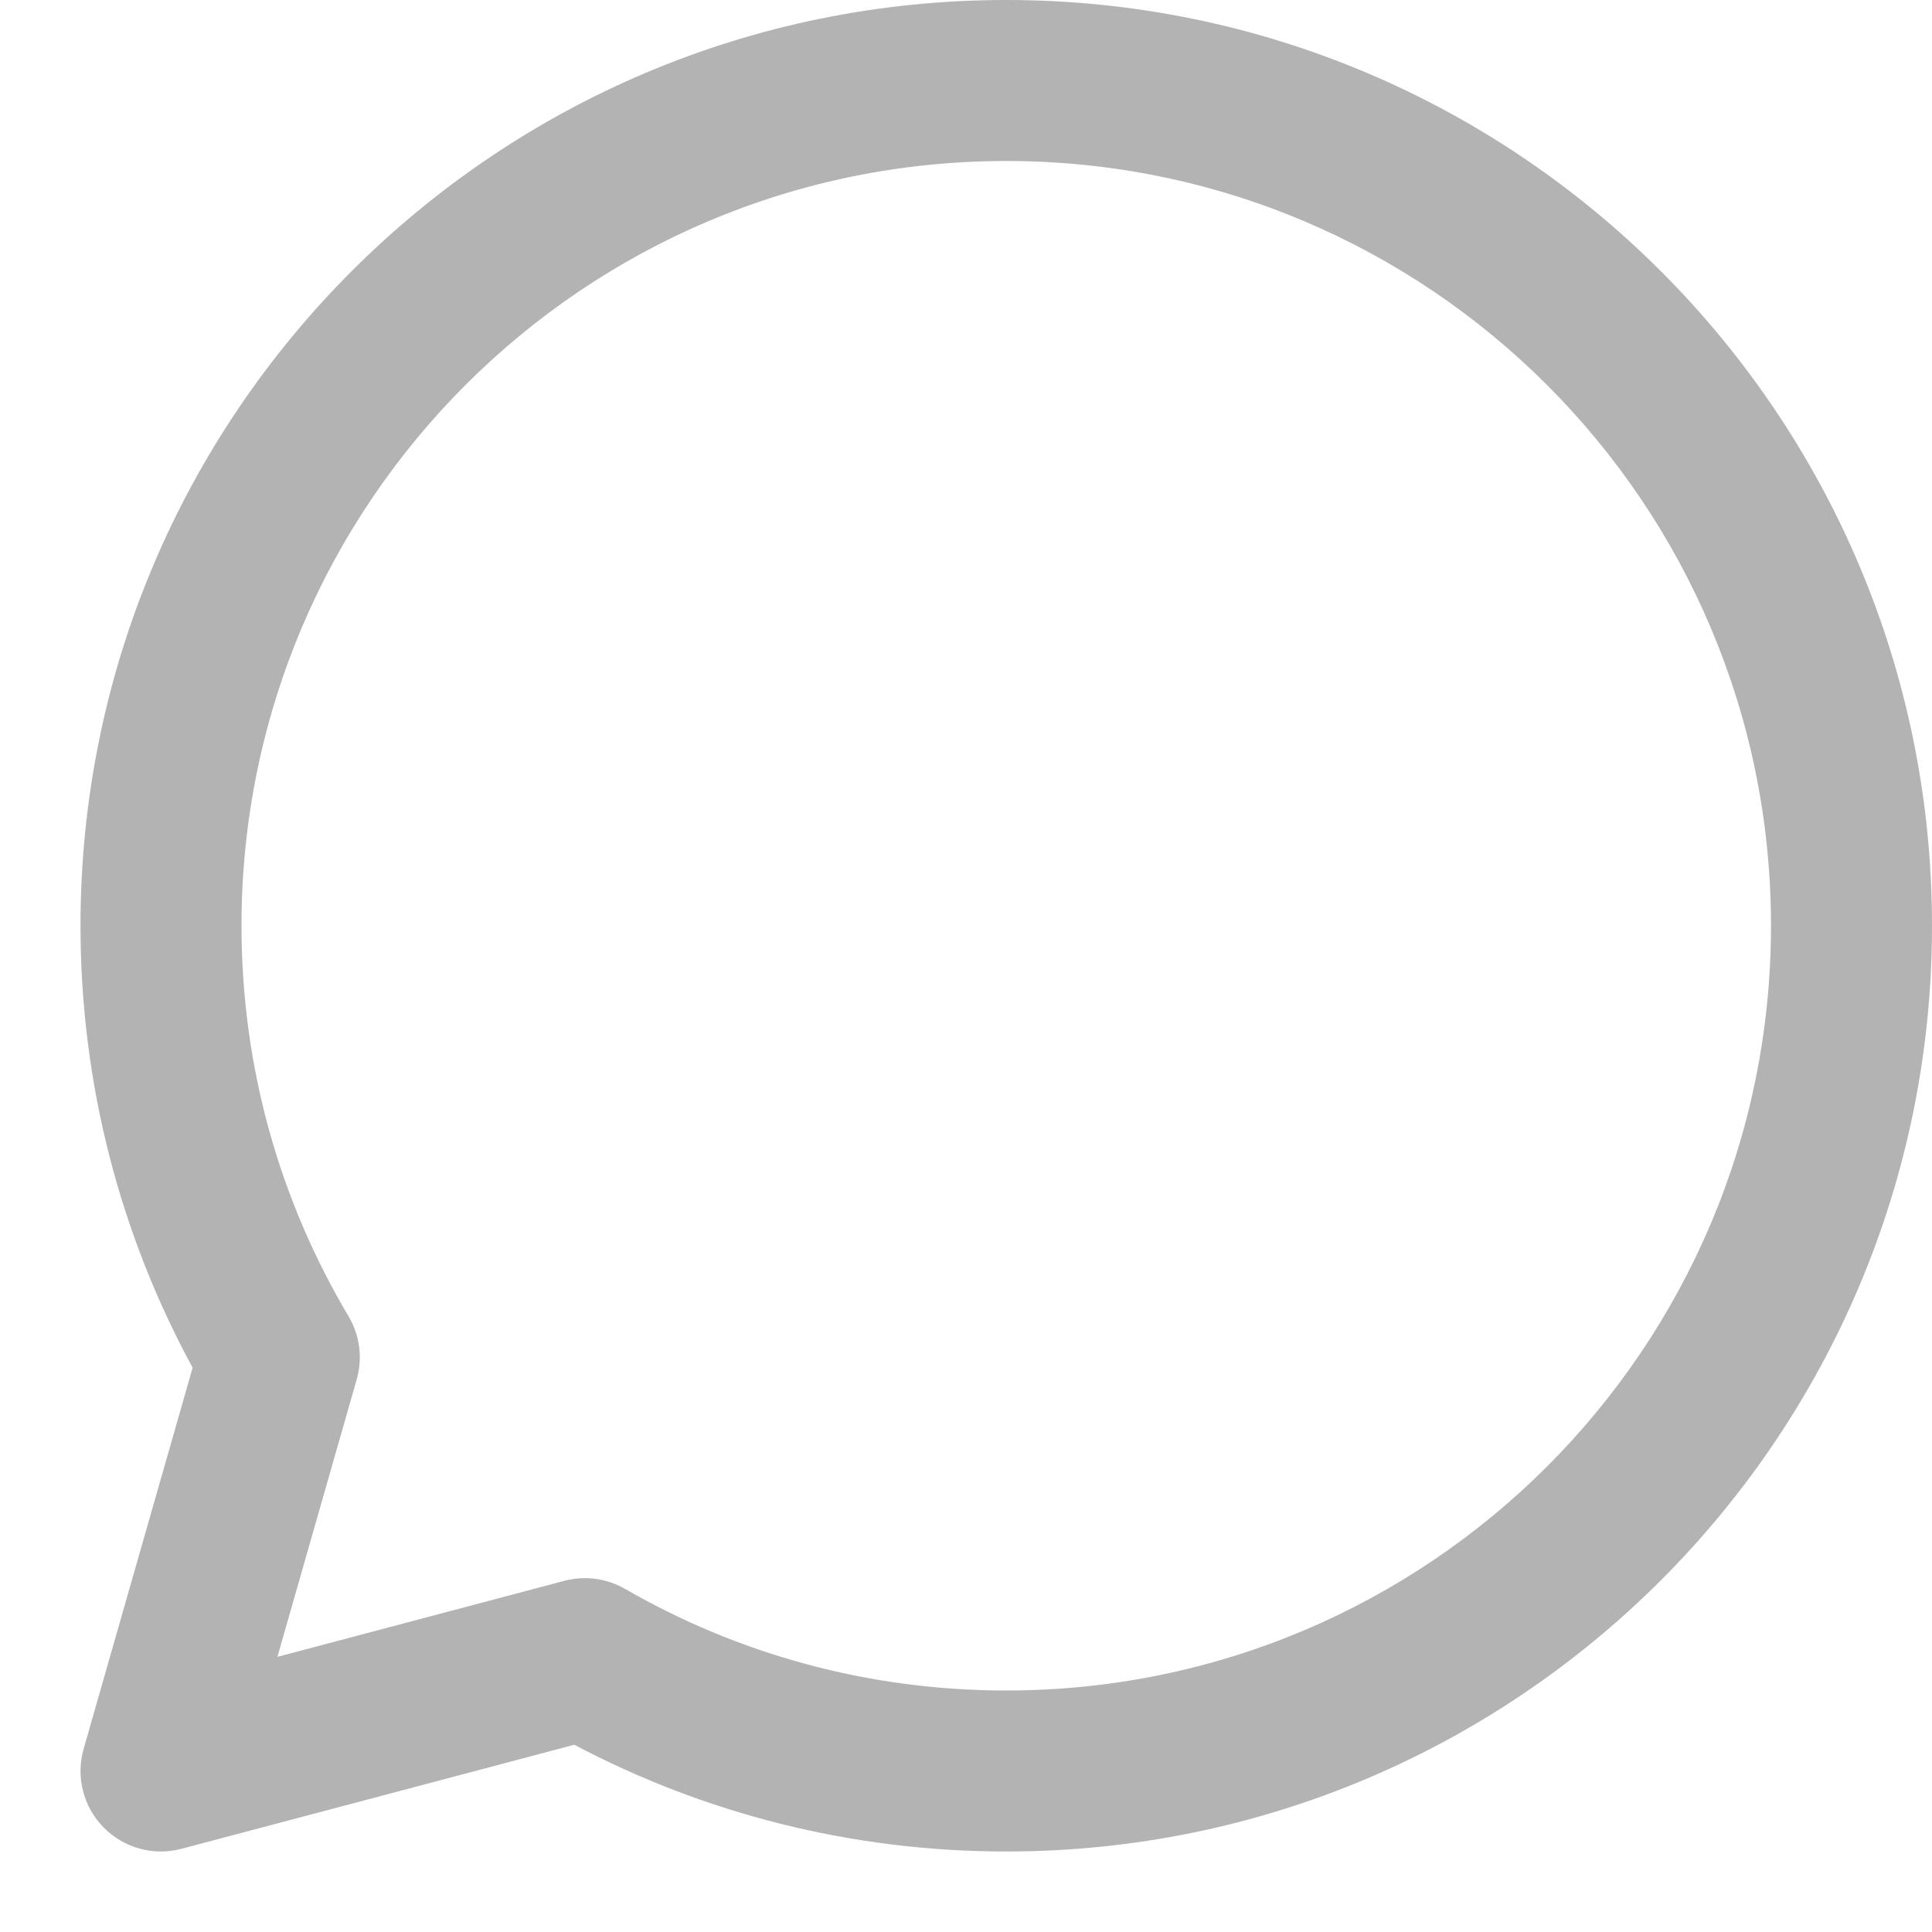<svg width="24" height="24" viewBox="0 0 24 24" fill="none" xmlns="http://www.w3.org/2000/svg">
<path fill-rule="evenodd" clip-rule="evenodd" d="M12.5 2C7.253 2 3 6.253 3 11.5C3 13.274 3.485 14.931 4.329 16.35C4.47 16.587 4.507 16.871 4.431 17.136L3.446 20.582L7.009 19.638C7.264 19.57 7.536 19.606 7.765 19.738C9.158 20.541 10.774 21 12.5 21C17.747 21 22 16.747 22 11.5C22 6.253 17.747 2 12.5 2ZM1 11.5C1 5.149 6.149 0 12.5 0C18.851 0 24 5.149 24 11.5C24 17.851 18.851 23 12.5 23C10.564 23 8.737 22.521 7.134 21.674L2.256 22.966C1.908 23.059 1.538 22.957 1.286 22.7C1.034 22.443 0.94 22.071 1.039 21.725L2.393 16.99C1.505 15.358 1 13.486 1 11.5Z" fill="#B3B3B3"/>
</svg>
